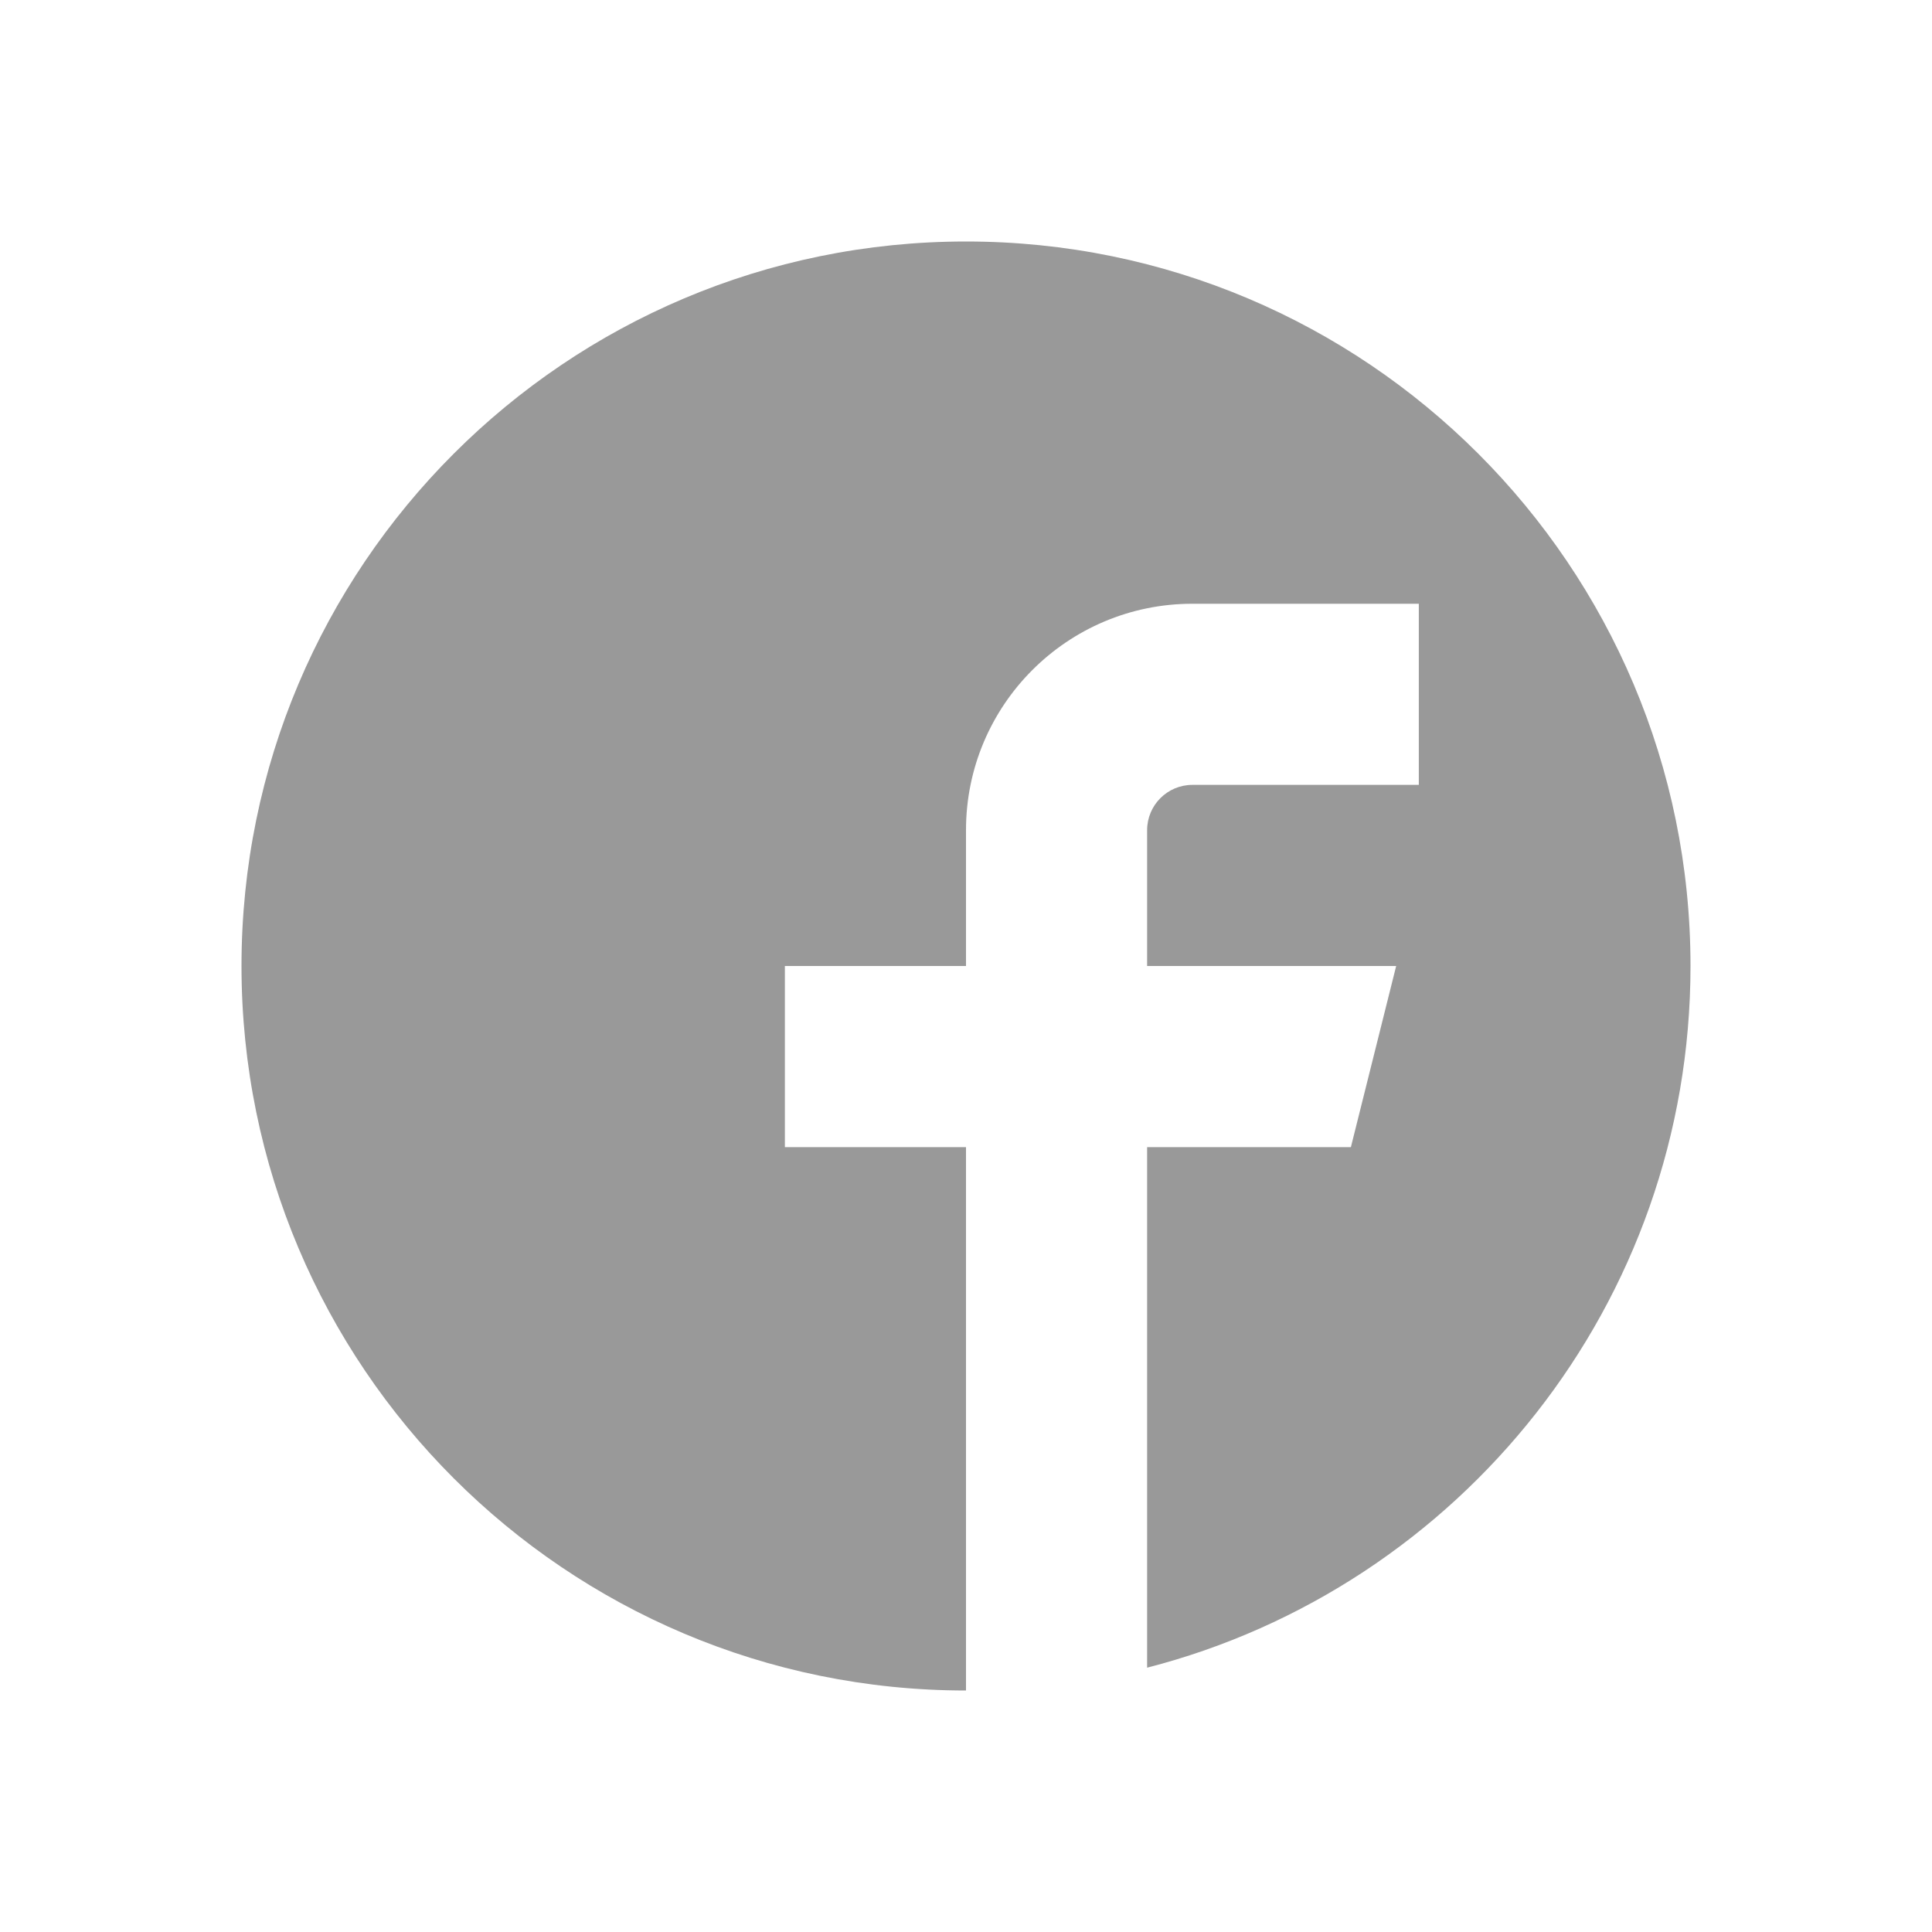<?xml version="1.0" encoding="UTF-8" standalone="no"?>
<svg width="32px" height="32px" viewBox="0 0 32 32" version="1.1" xmlns="http://www.w3.org/2000/svg" xmlns:xlink="http://www.w3.org/1999/xlink" xmlns:sketch="http://www.bohemiancoding.com/sketch/ns">
    <!-- Generator: Sketch 3.4 (15575) - http://www.bohemiancoding.com/sketch -->
    <title>icon-share-facebook-gray</title>
    <desc>Created with Sketch.</desc>
    <defs></defs>
    <g id="Page-1" stroke="none" stroke-width="1" fill="none" fill-rule="evenodd" sketch:type="MSPage">
        <g id="icon-share-facebook" sketch:type="MSLayerGroup" transform="translate(4, 4)" fill="#999999">
            <g id="Page-1" sketch:type="MSShapeGroup">
                <path d="M12,0 C5.373,0 0,5.373 0,12 C0,18.627 5.373,24 12,24 L12,15 L9,15 L9,12 L12,12 L12,9.75 C12,7.679 13.679,6 15.75,6 L19.5,6 L19.5,9 L15.75,9 C15.336,9 15,9.336 15,9.75 L15,12 L19.125,12 L18.375,15 L15,15 L15,23.622 C20.176,22.29 24,17.592 24,12 C24,5.373 18.627,0 12,0 L12,0 L12,0 Z" id="Shape"></path>
            </g>
        </g>
    </g>
</svg>
